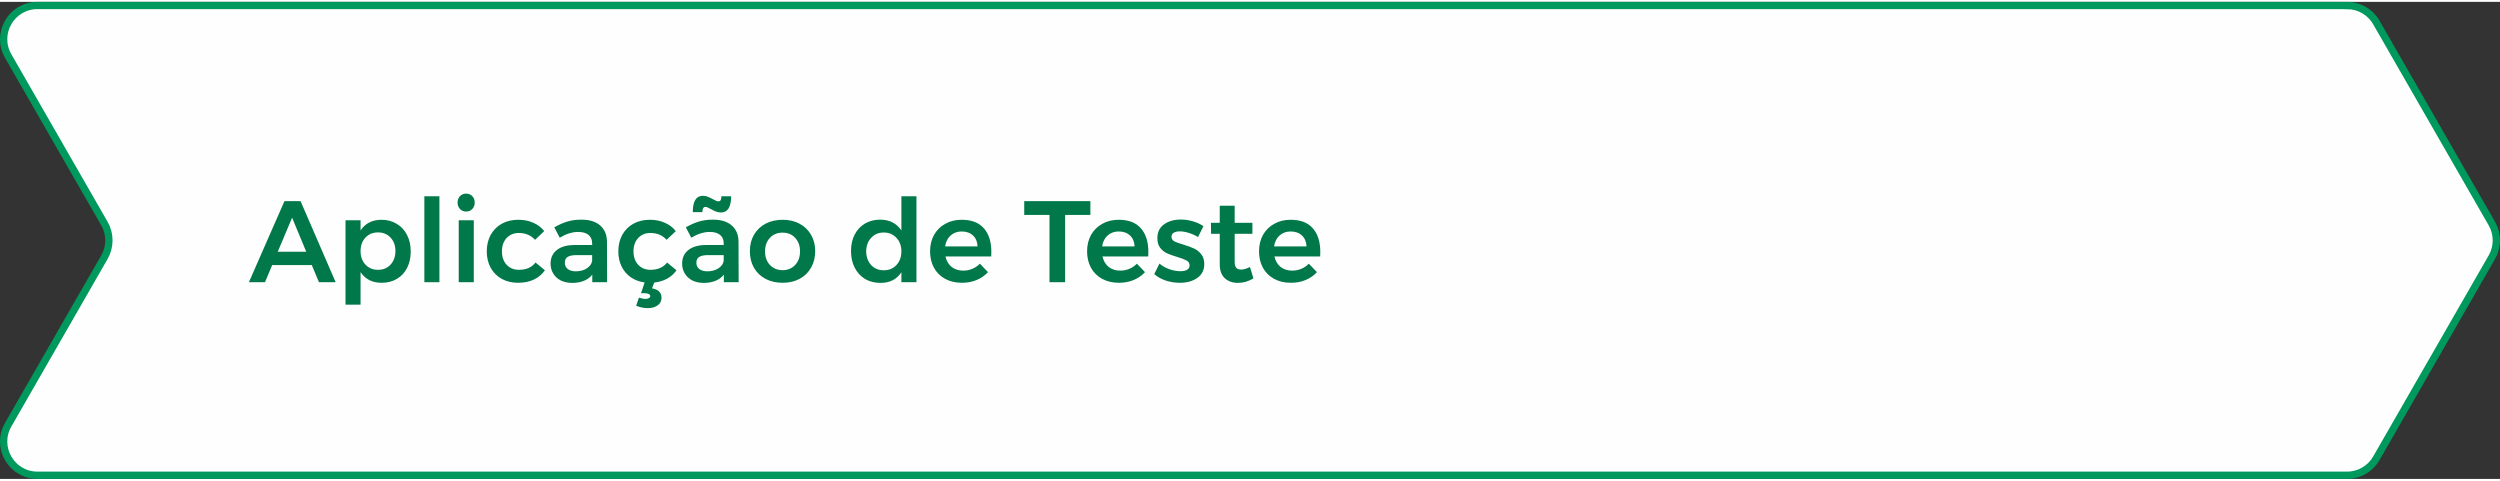 <?xml version="1.0" encoding="UTF-8"?>
<!DOCTYPE svg PUBLIC "-//W3C//DTD SVG 1.0//EN" "http://www.w3.org/TR/2001/REC-SVG-20010904/DTD/svg10.dtd">
<!-- Creator: CorelDRAW X8 -->
<svg xmlns="http://www.w3.org/2000/svg" xml:space="preserve" width="390px" height="75px" version="1.0" style="shape-rendering:geometricPrecision; text-rendering:geometricPrecision; image-rendering:optimizeQuality; fill-rule:evenodd; clip-rule:evenodd"
viewBox="0 0 12816139 2445650"
 xmlns:xlink="http://www.w3.org/1999/xlink">
 <rect x="0" y="0" width="12816139" height="2445650" fill="#333333" stroke="none"/>
 <defs>
  <style type="text/css">
   <![CDATA[
    .str0 {stroke:#00995D;stroke-width:37405.6}
    .fil0 {fill:#FEFEFE}
    .fil1 {fill:#017849}
   ]]>
  </style>
 </defs>
 <g id="Camada_x0020_1">
  <path class="fil0 str0" d="M12032119 18703c61919,0 119099,33104 149934,86793l592404 1031184c30648,53340 30648,118950 0,172290l-592404 1031184c-30835,53689 -88015,86793 -149934,86793l-11840266 0c-132952,0 -216179,-143787 -149946,-259083l493429 -858894c30622,-53340 30622,-118950 0,-172290l-493429 -858894c-66233,-115284 16994,-259083 149946,-259083l11840266 0z"/>
  <path class="fil1" d="M1635246 1437258l-36820 -87878 -203087 0 -36807 87878 -82541 0 182302 -415663 82541 0 179921 415663 -85509 0zm-211404 -156168l146081 0 -72442 -174584 -73639 174584zm531496 -163898c29700,0 55821,6932 78389,20785 22955,13466 40573,32468 52854,57006 12668,24550 19002,52854 19002,84910 0,31670 -6147,59587 -18416,83739 -12269,24139 -29687,42941 -52255,56407 -22568,13454 -48690,20187 -78377,20187 -23753,0 -44737,-4551 -62954,-13653 -18204,-9501 -33253,-23167 -45123,-40972l0 166854 -77193 0 0 -432882 77193 0 0 52256c11483,-17818 26121,-31284 43939,-40386 18216,-9501 39188,-14251 62941,-14251zm-17219 256527c26134,0 47505,-8903 64138,-26720 16620,-18204 24937,-41371 24937,-69475 0,-28104 -8317,-51071 -24937,-68888 -16633,-17805 -38004,-26720 -64138,-26720 -26521,0 -48091,8915 -64724,26720 -16621,17817 -24937,40784 -24937,68888 0,28503 8316,51657 24937,69475 16633,17817 38203,26720 64724,26720zm237326 -377073l77205 0 0 440612 -77205 0 0 -440612zm176205 122927l77192 0 0 317685 -77192 0 0 -317685zm38004 -136580c12668,0 23154,4351 31470,13067 8317,8703 12469,19787 12469,33253 0,13055 -4152,23953 -12469,32656 -8316,8715 -18802,13067 -31470,13067 -12668,0 -23167,-4352 -31471,-13067 -8316,-8703 -12468,-19601 -12468,-32656 0,-13466 4152,-24550 12468,-33253 8304,-8716 18803,-13067 31471,-13067zm353345 236927c-21371,-23354 -49089,-35037 -83128,-35037 -25735,0 -46719,8716 -62941,26134 -15835,17419 -23752,39987 -23752,67692 0,28503 7917,51470 23752,68888 16222,17419 37206,26122 62941,26122 38004,0 66507,-12469 85509,-37406l48091 39787c-14251,20586 -33054,36421 -56407,47505 -23354,11085 -50473,16621 -81357,16621 -31271,0 -59176,-6733 -83726,-20187 -24139,-13466 -42954,-32268 -56408,-56407 -13466,-24551 -20186,-52655 -20186,-84325 0,-32069 6720,-60372 20186,-84923 13853,-24538 32855,-43540 57006,-57006 24538,-13453 52655,-20186 84325,-20186 28889,0 54624,5149 77192,15436 22955,9900 41570,24151 55822,42754l-46919 44538zm293284 217338l0 -38602c-11084,13865 -25336,24351 -42754,31483 -17419,7119 -37418,10685 -59974,10685 -22169,0 -41769,-4164 -58789,-12468 -16633,-8716 -29500,-20586 -38602,-35635 -9102,-15037 -13653,-31870 -13653,-50473 0,-29687 10486,-52854 31470,-69474 20985,-17020 50672,-25735 89075,-26134l92629 0 0 -8304c0,-18616 -6135,-33054 -18404,-43353 -12269,-10287 -30086,-15436 -53440,-15436 -30086,0 -61569,9900 -94424,29687l-27904 -53440c24937,-13852 47505,-23752 67691,-29687 20586,-6334 44538,-9501 71856,-9501 41171,0 73041,9887 95596,29687 22967,19788 34638,47505 35037,83128l598 207837 -76008 0zm-84324 -55821c22169,0 41171,-5137 57006,-15436 15835,-10686 24737,-23753 26720,-39189l0 -28503 -80160 0c-20586,0 -35835,3167 -45722,9501 -9501,5935 -14252,15835 -14252,29688 0,13466 4950,24151 14838,32069 10299,7917 24151,11870 41570,11870zm515922 -5337c-12269,17805 -28104,32057 -47505,42755 -19401,10685 -41570,17418 -66507,20186l-11284 29688c16633,2768 28902,8316 36820,16633 7917,8703 11882,19002 11882,30872 0,17419 -6733,30685 -20199,39787 -13055,9501 -29887,14252 -50473,14252 -19401,0 -39188,-4152 -59375,-12469l14252 -41570c12269,4352 23553,6534 33839,6534 7531,0 13466,-1384 17818,-4153 4351,-2780 6533,-6134 6533,-10099 0,-4352 -2568,-7918 -7718,-10686 -5149,-2768 -12468,-4164 -21969,-4164l-17818 0 18404 -55223c-26920,-3554 -50672,-12469 -71258,-26720 -20186,-14252 -35822,-32655 -46906,-55223 -11085,-22955 -16633,-48690 -16633,-77193 0,-32069 6733,-60372 20199,-84923 13852,-24538 32854,-43540 57006,-57006 24538,-13453 52642,-20186 84312,-20186 28902,0 54637,5149 77205,15436 22955,9900 41558,24151 55809,42754l-46906 44538c-21371,-23354 -49089,-35037 -83128,-35037 -25735,0 -46720,8716 -62954,26134 -15835,17419 -23752,39987 -23752,67692 0,28503 7917,51470 23752,68888 16234,17419 37219,26122 62954,26122 38004,0 66507,-12469 85509,-37406l48091 39787zm242812 61158l0 -38602c-11085,13865 -25336,24351 -42755,31483 -17418,7119 -37418,10685 -59986,10685 -22169,0 -41757,-4164 -58776,-12468 -16633,-8716 -29501,-20586 -38603,-35635 -9102,-15037 -13653,-31870 -13653,-50473 0,-29687 10486,-52854 31471,-69474 20972,-17020 50672,-25735 89062,-26134l92642 0 0 -8304c0,-18616 -6135,-33054 -18404,-43353 -12282,-10287 -30087,-15436 -53453,-15436 -30086,0 -61557,9900 -94411,29687l-27905 -53440c24937,-13852 47505,-23752 67692,-29687 20585,-6334 44537,-9501 71843,-9501 41172,0 73041,9887 95609,29687 22967,19788 34638,47505 35037,83128l598 207837 -76008 0zm-84325 -55821c22169,0 41171,-5137 57006,-15436 15835,-10686 24738,-23753 26721,-39189l0 -28503 -80161 0c-20585,0 -35834,3167 -45734,9501 -9501,5935 -14252,15835 -14252,29688 0,13466 4950,24151 14850,32069 10299,7917 24152,11870 41570,11870zm121731 -384791c0,55423 -17419,83140 -52256,83140 -8715,0 -17219,-1583 -25536,-4750 -7917,-3167 -16820,-7519 -26720,-13067 -12668,-7120 -21570,-10686 -26720,-10686 -5935,0 -10099,2369 -12468,7120 -2382,4364 -3566,10885 -3566,19600l-49288 0c0,-55822 17219,-83726 51657,-83726 8715,0 17032,1583 24949,4750 8304,3167 17419,7519 27306,13067 12668,7120 21583,10686 26733,10686 5935,0 10087,-2182 12468,-6534 2370,-4750 3554,-11284 3554,-19600l49887 0zm264145 120546c32855,0 61757,6733 86694,20186 25336,13466 44936,32468 58789,57006 14251,24152 21383,52069 21383,83739 0,32056 -7132,60360 -21383,84910 -13853,24538 -33453,43540 -58789,57006 -24937,13454 -53839,20187 -86694,20187 -33253,0 -62542,-6733 -87878,-20187 -25336,-13466 -45136,-32468 -59388,-57006 -13852,-24550 -20785,-52854 -20785,-84910 0,-31670 6933,-59587 20785,-83739 14252,-24538 34052,-43540 59388,-57006 25336,-13453 54625,-20186 87878,-20186zm0 65921c-26919,0 -48689,8902 -65322,26720 -16621,17805 -24938,40971 -24938,69474 0,28503 8317,51657 24938,69475 16633,17817 38403,26720 65322,26720 26134,0 47505,-8903 64138,-26720 16621,-17818 24937,-40972 24937,-69475 0,-28503 -8316,-51669 -24937,-69474 -16633,-17818 -38004,-26720 -64138,-26720zm685893 -186467l0 440612 -77205 0 0 -51071c-11471,17818 -26321,31471 -44525,40972 -17817,9114 -38602,13665 -62355,13665 -30087,0 -56607,-6733 -79574,-20186 -22568,-13865 -40174,-33067 -52842,-57605 -12668,-24937 -19002,-53440 -19002,-85509 0,-31670 6135,-59574 18404,-83726 12668,-24550 30286,-43552 52854,-57006 22954,-13466 49088,-20186 78377,-20186 24152,0 45323,4750 63540,14251 18204,9501 33253,23154 45123,40972l0 -175183 77205 0zm-167464 379454c26533,0 48103,-8915 64736,-26720 17020,-18216 25523,-41570 25523,-70073 0,-28503 -8503,-51669 -25523,-69474 -16633,-18217 -38203,-27319 -64736,-27319 -26521,0 -48092,9102 -64725,27319 -16620,17805 -25136,40971 -25535,69474 399,28503 8915,51857 25535,70073 16633,17805 38204,26720 64725,26720zm398818 -258908c50672,0 88676,14451 114012,43353 25735,28902 38602,69474 38602,121730 0,10286 -199,18017 -598,23154l-234558 0c5149,22568 15635,40385 31470,53452 16234,12668 36022,19002 59388,19002 16222,0 31670,-2980 46308,-8915 15050,-6334 28117,-15236 39201,-26720l41558 43353c-15835,17419 -35224,30872 -58191,40373 -22568,9501 -47704,14252 -75409,14252 -32468,0 -61171,-6733 -86108,-20187 -24538,-13466 -43540,-32268 -57006,-56407 -13454,-24551 -20187,-52655 -20187,-84325 0,-31670 6733,-59774 20187,-84324 13852,-24538 33054,-43540 57604,-57006 24538,-13853 52455,-20785 83727,-20785zm81943 136580c-786,-23354 -8504,-41969 -23154,-55822 -14651,-13852 -34052,-20785 -58191,-20785 -22568,0 -41570,6933 -57006,20785 -15050,13466 -24351,32069 -27917,55822l166268 0zm239270 -232177l339069 0 0 70660 -129448 0 0 345003 -80160 0 0 -345003 -129461 0 0 -70660zm483704 95597c50672,0 88676,14451 114012,43353 25723,28902 38590,69474 38590,121730 0,10286 -199,18017 -586,23154l-234557 0c5137,22568 15635,40385 31470,53452 16234,12668 36022,19002 59375,19002 16234,0 31670,-2980 46321,-8915 15049,-6334 28104,-15236 39188,-26720l41570 43353c-15835,17419 -35236,30872 -58190,40373 -22568,9501 -47705,14252 -75422,14252 -32456,0 -61158,-6733 -86095,-20187 -24551,-13466 -43553,-32268 -57007,-56407 -13466,-24551 -20186,-52655 -20186,-84325 0,-31670 6720,-59774 20186,-84324 13853,-24538 33055,-43540 57593,-57006 24550,-13853 52455,-20785 83738,-20785zm81943 136580c-798,-23354 -8516,-41969 -23166,-55822 -14638,-13852 -34039,-20785 -58191,-20785 -22568,0 -41570,6933 -57006,20785 -15037,13466 -24338,32069 -27904,55822l166267 0zm325279 -48104c-15436,-9102 -31471,-16221 -48104,-21371 -16234,-5149 -31271,-7718 -45123,-7718 -13067,0 -23566,2369 -31483,7120 -7519,4351 -11272,11284 -11272,20785 0,9900 4751,17618 14252,23154 9887,5149 25336,10698 46308,16633 22169,6733 40385,13453 54637,20186 14251,6334 26520,16035 36819,29102 10686,12668 16035,29488 16035,50472 0,30872 -11883,54625 -35635,71258 -23753,16620 -53640,24937 -89661,24937 -24551,0 -48503,-3753 -71856,-11284 -23354,-7918 -43154,-19002 -59388,-33254l26733 -54038c14251,12281 31271,21982 51058,29101 19800,6733 38603,10100 56420,10100 14252,0 25536,-2382 33840,-7132 8715,-5150 13067,-12668 13067,-22568 0,-11085 -4950,-19389 -14850,-24937 -9888,-5536 -25922,-11671 -48091,-18404 -21384,-6334 -38802,-12468 -52256,-18416 -13466,-6334 -25136,-15635 -35036,-27904 -9900,-12668 -14850,-29102 -14850,-49288 0,-31271 11284,-55024 33852,-71258 22954,-16620 51657,-24937 86107,-24937 20972,0 41558,2968 61757,8903 20585,5947 38789,14251 54624,24949l-27904 55809zm284108 211990c-25337,15448 -51870,23166 -79575,23166 -27318,0 -49687,-7917 -67105,-23752 -17419,-16234 -26122,-39987 -26122,-71258l0 -156766 -44537 0 -599 -56420 45136 0 0 -87280 76594 0 0 87280 90859 0 0 56420 -90859 0 0 143101c0,14650 2781,25149 8317,31483 5548,5935 13852,8902 24937,8902 11882,0 26919,-4351 45136,-13067l17818 58191zm190119 -300466c50673,0 88677,14451 114013,43353 25722,28902 38590,69474 38590,121730 0,10286 -200,18017 -586,23154l-234558 0c5137,22568 15635,40385 31470,53452 16234,12668 36022,19002 59375,19002 16235,0 31671,-2980 46321,-8915 15050,-6334 28104,-15236 39189,-26720l41570 43353c-15835,17419 -35236,30872 -58191,40373 -22568,9501 -47704,14252 -75422,14252 -32456,0 -61158,-6733 -86095,-20187 -24551,-13466 -43553,-32268 -57006,-56407 -13466,-24551 -20187,-52655 -20187,-84325 0,-31670 6721,-59774 20187,-84324 13852,-24538 33054,-43540 57592,-57006 24550,-13853 52455,-20785 83738,-20785zm81944 136580c-798,-23354 -8516,-41969 -23167,-55822 -14638,-13852 -34039,-20785 -58191,-20785 -22568,0 -41570,6933 -57006,20785 -15037,13466 -24338,32069 -27904,55822l166268 0z"/>
 </g>
</svg>
